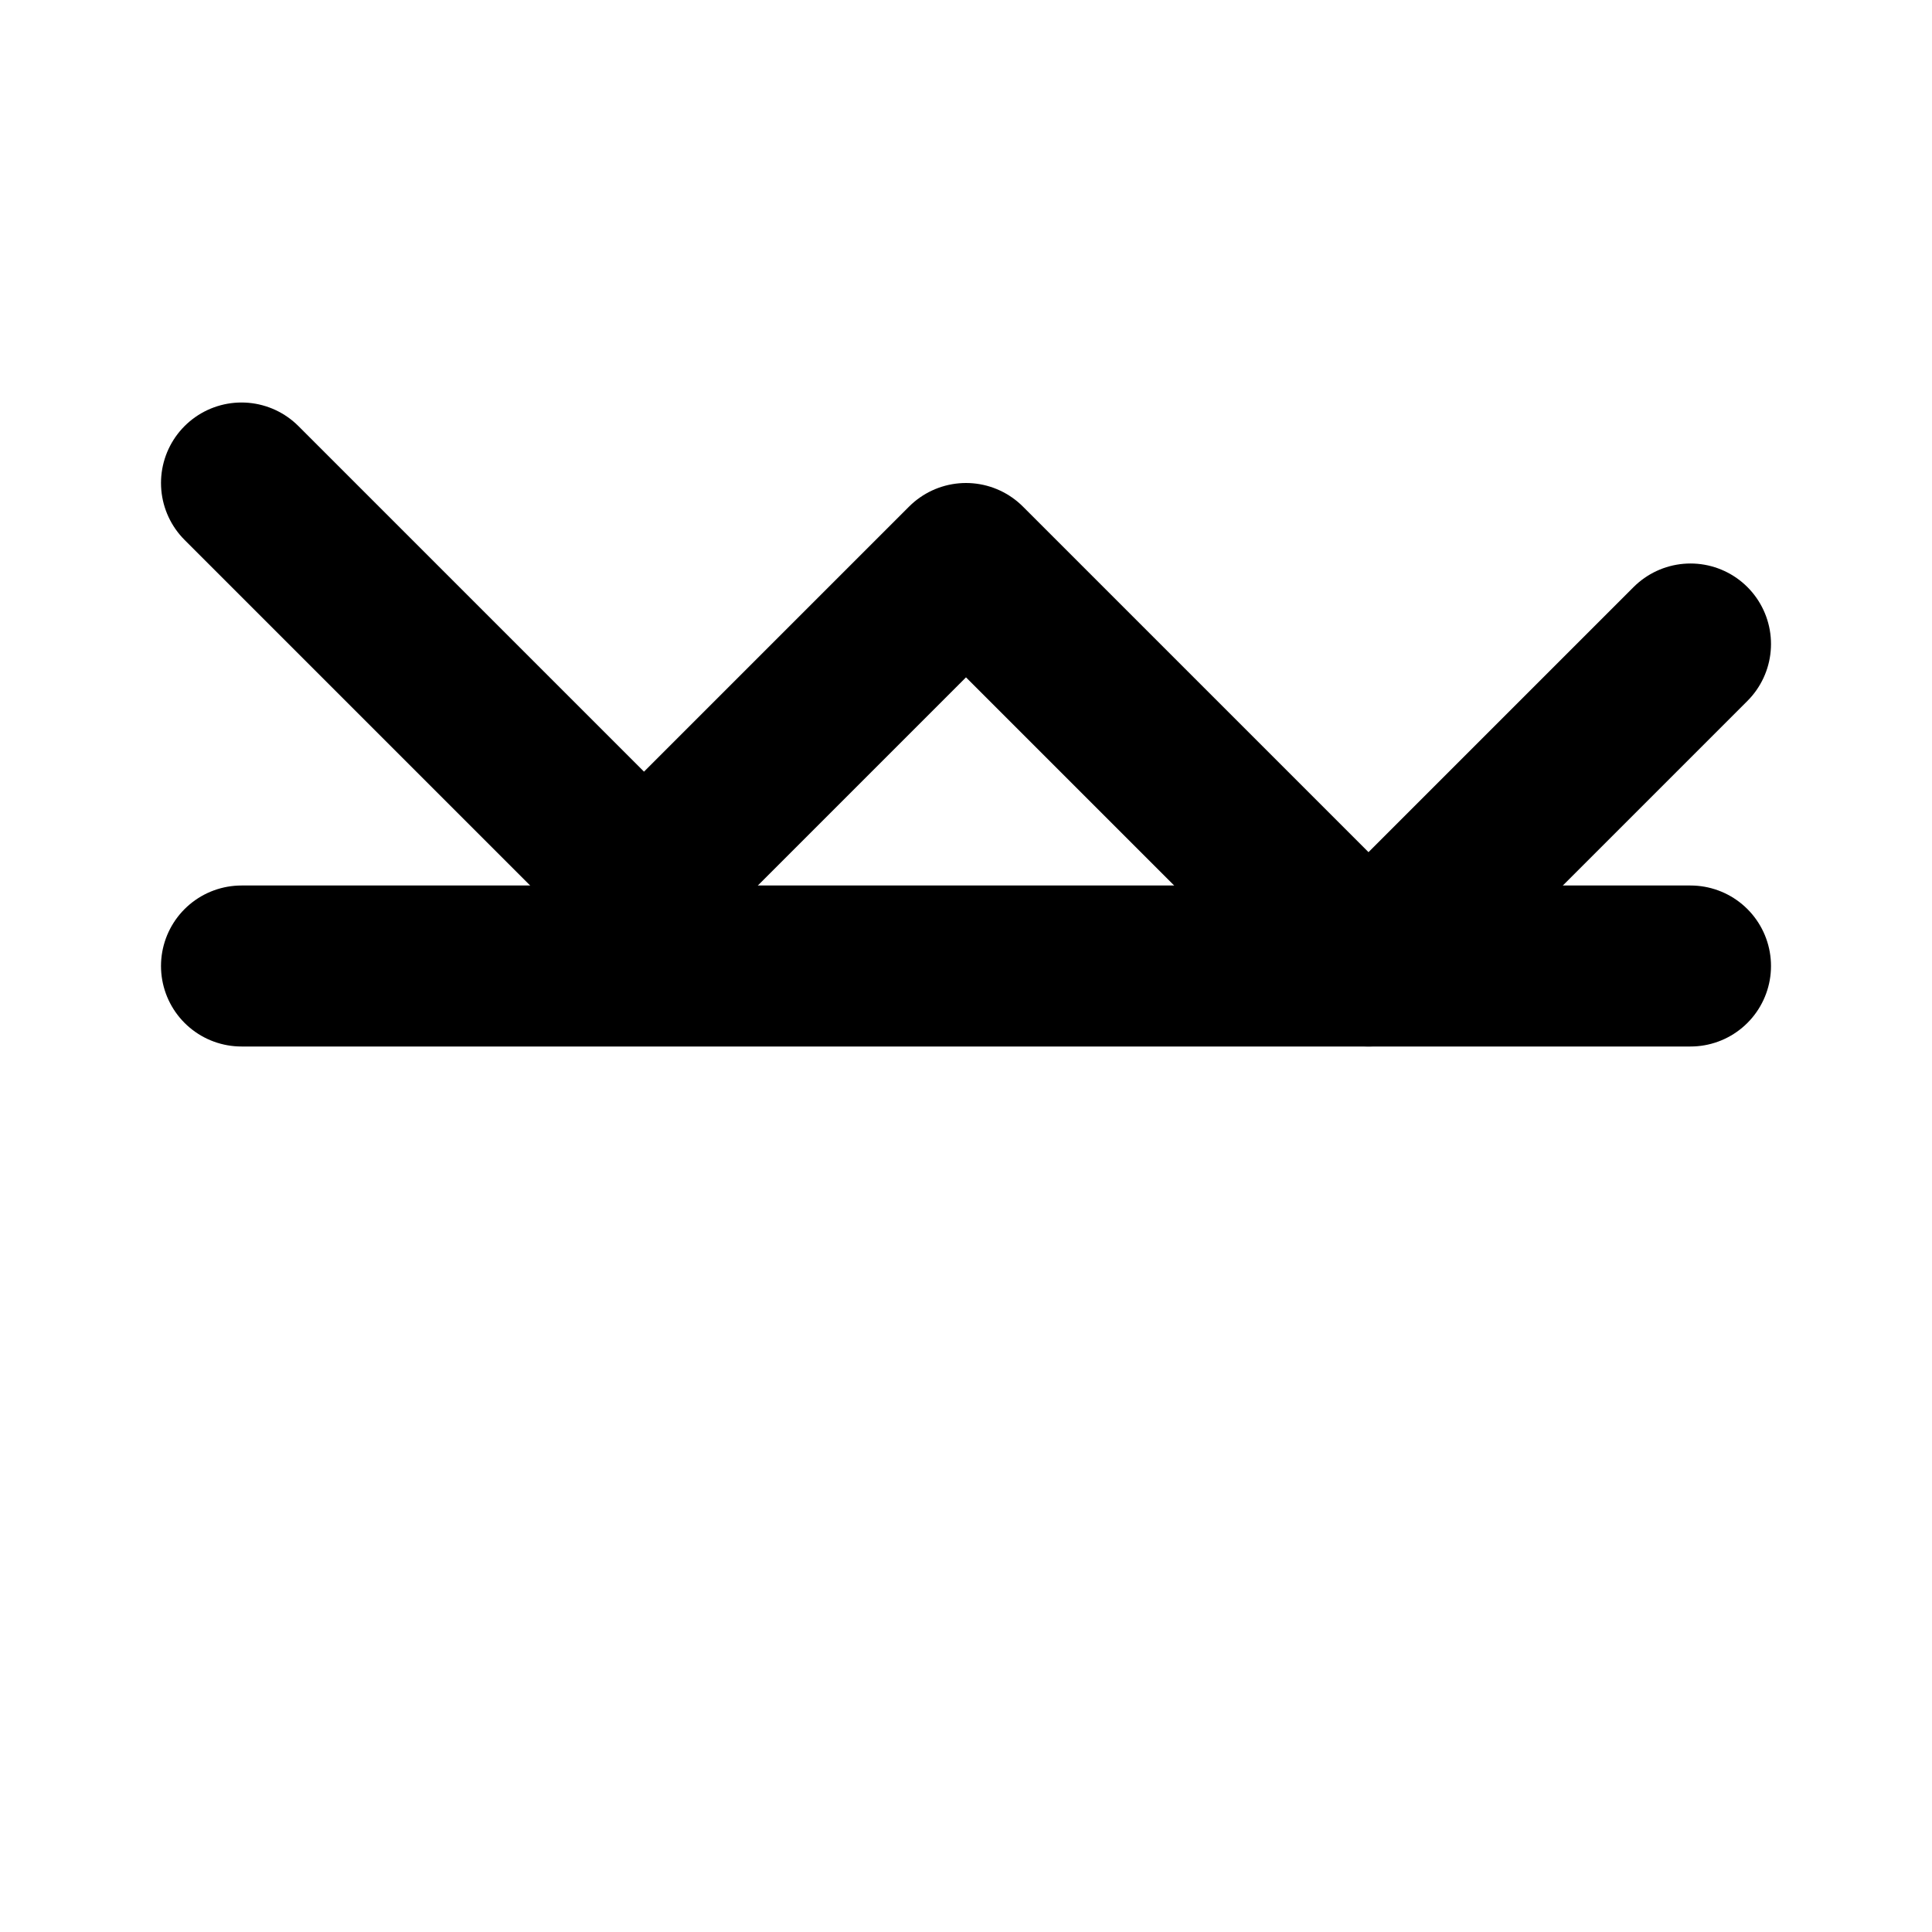 <svg xmlns="http://www.w3.org/2000/svg" width="24" height="24" viewBox="0 0 24 24" fill="none" stroke="currentColor" stroke-width="2" stroke-linecap="round" stroke-linejoin="round" class="feather feather-chart-line"><line x1="3" y1="12" x2="21" y2="12"></line><path d="M3 6l5 5 4-4 5 5 4-4"></path></svg>
